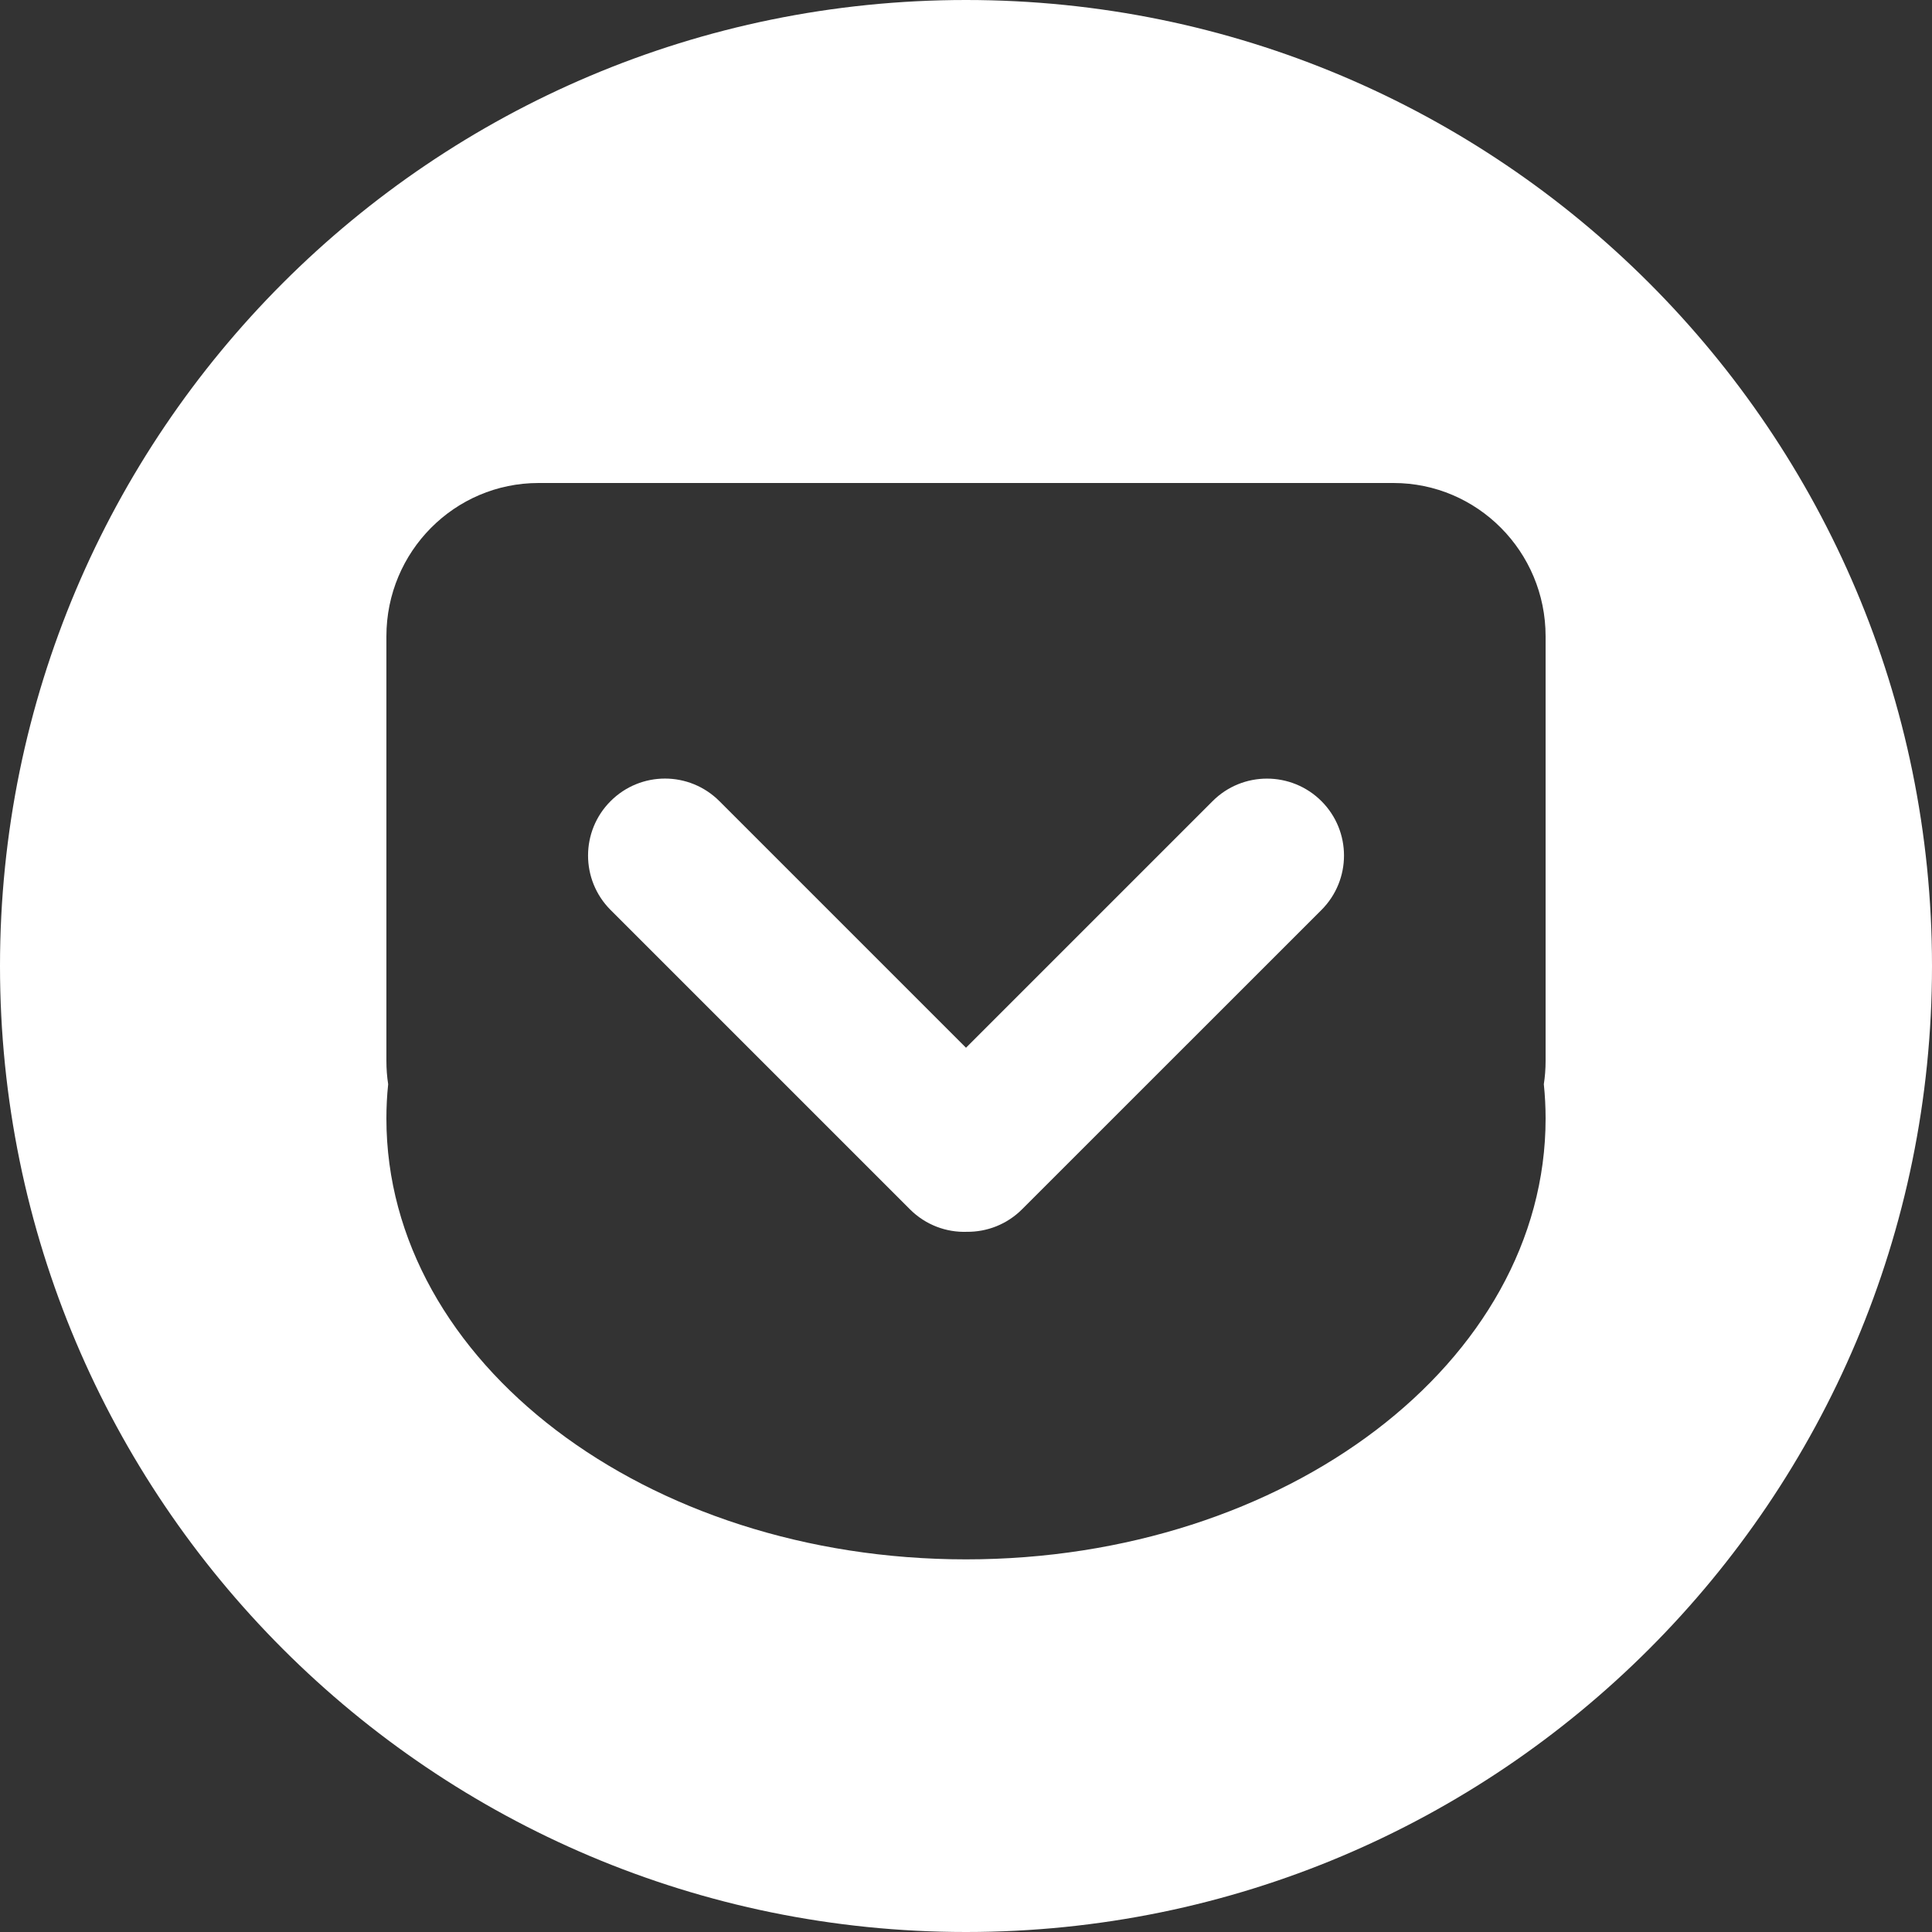 <svg width="48" height="48" viewBox="0 0 48 48" fill="none" xmlns="http://www.w3.org/2000/svg">
<rect x="0" y="0" width="48" height="48" fill="#333333" stroke="none"/>
<path fill-rule="evenodd" clip-rule="evenodd" d="M0 24C0 10.745 10.745 0 24 0C37.255 0 48 10.745 48 24C48 37.255 37.255 48 24 48C10.745 48 0 37.255 0 24ZM34.62 12H13.38C11.292 12 9.6 13.706 9.6 15.809V26.36C9.6 26.556 9.615 26.749 9.644 26.937C9.614 27.218 9.6 27.502 9.6 27.789C9.6 33.837 16.047 38.742 24 38.742C31.953 38.742 38.4 33.837 38.4 27.789C38.4 27.502 38.385 27.218 38.356 26.937C38.385 26.749 38.4 26.556 38.4 26.36V15.809C38.4 13.705 36.706 12 34.62 12Z" fill="white"/>
<path fill-rule="evenodd" clip-rule="evenodd" d="M32.831 22.608L25.393 30.044C25.015 30.422 24.519 30.608 24.023 30.604C23.513 30.622 22.997 30.435 22.606 30.044L15.17 22.608C14.423 21.861 14.424 20.649 15.17 19.904C15.916 19.157 17.125 19.156 17.873 19.904L24 26.031L30.127 19.904C30.872 19.157 32.085 19.159 32.831 19.904C33.578 20.651 33.578 21.86 32.831 22.608Z" fill="white"/>
</svg>
